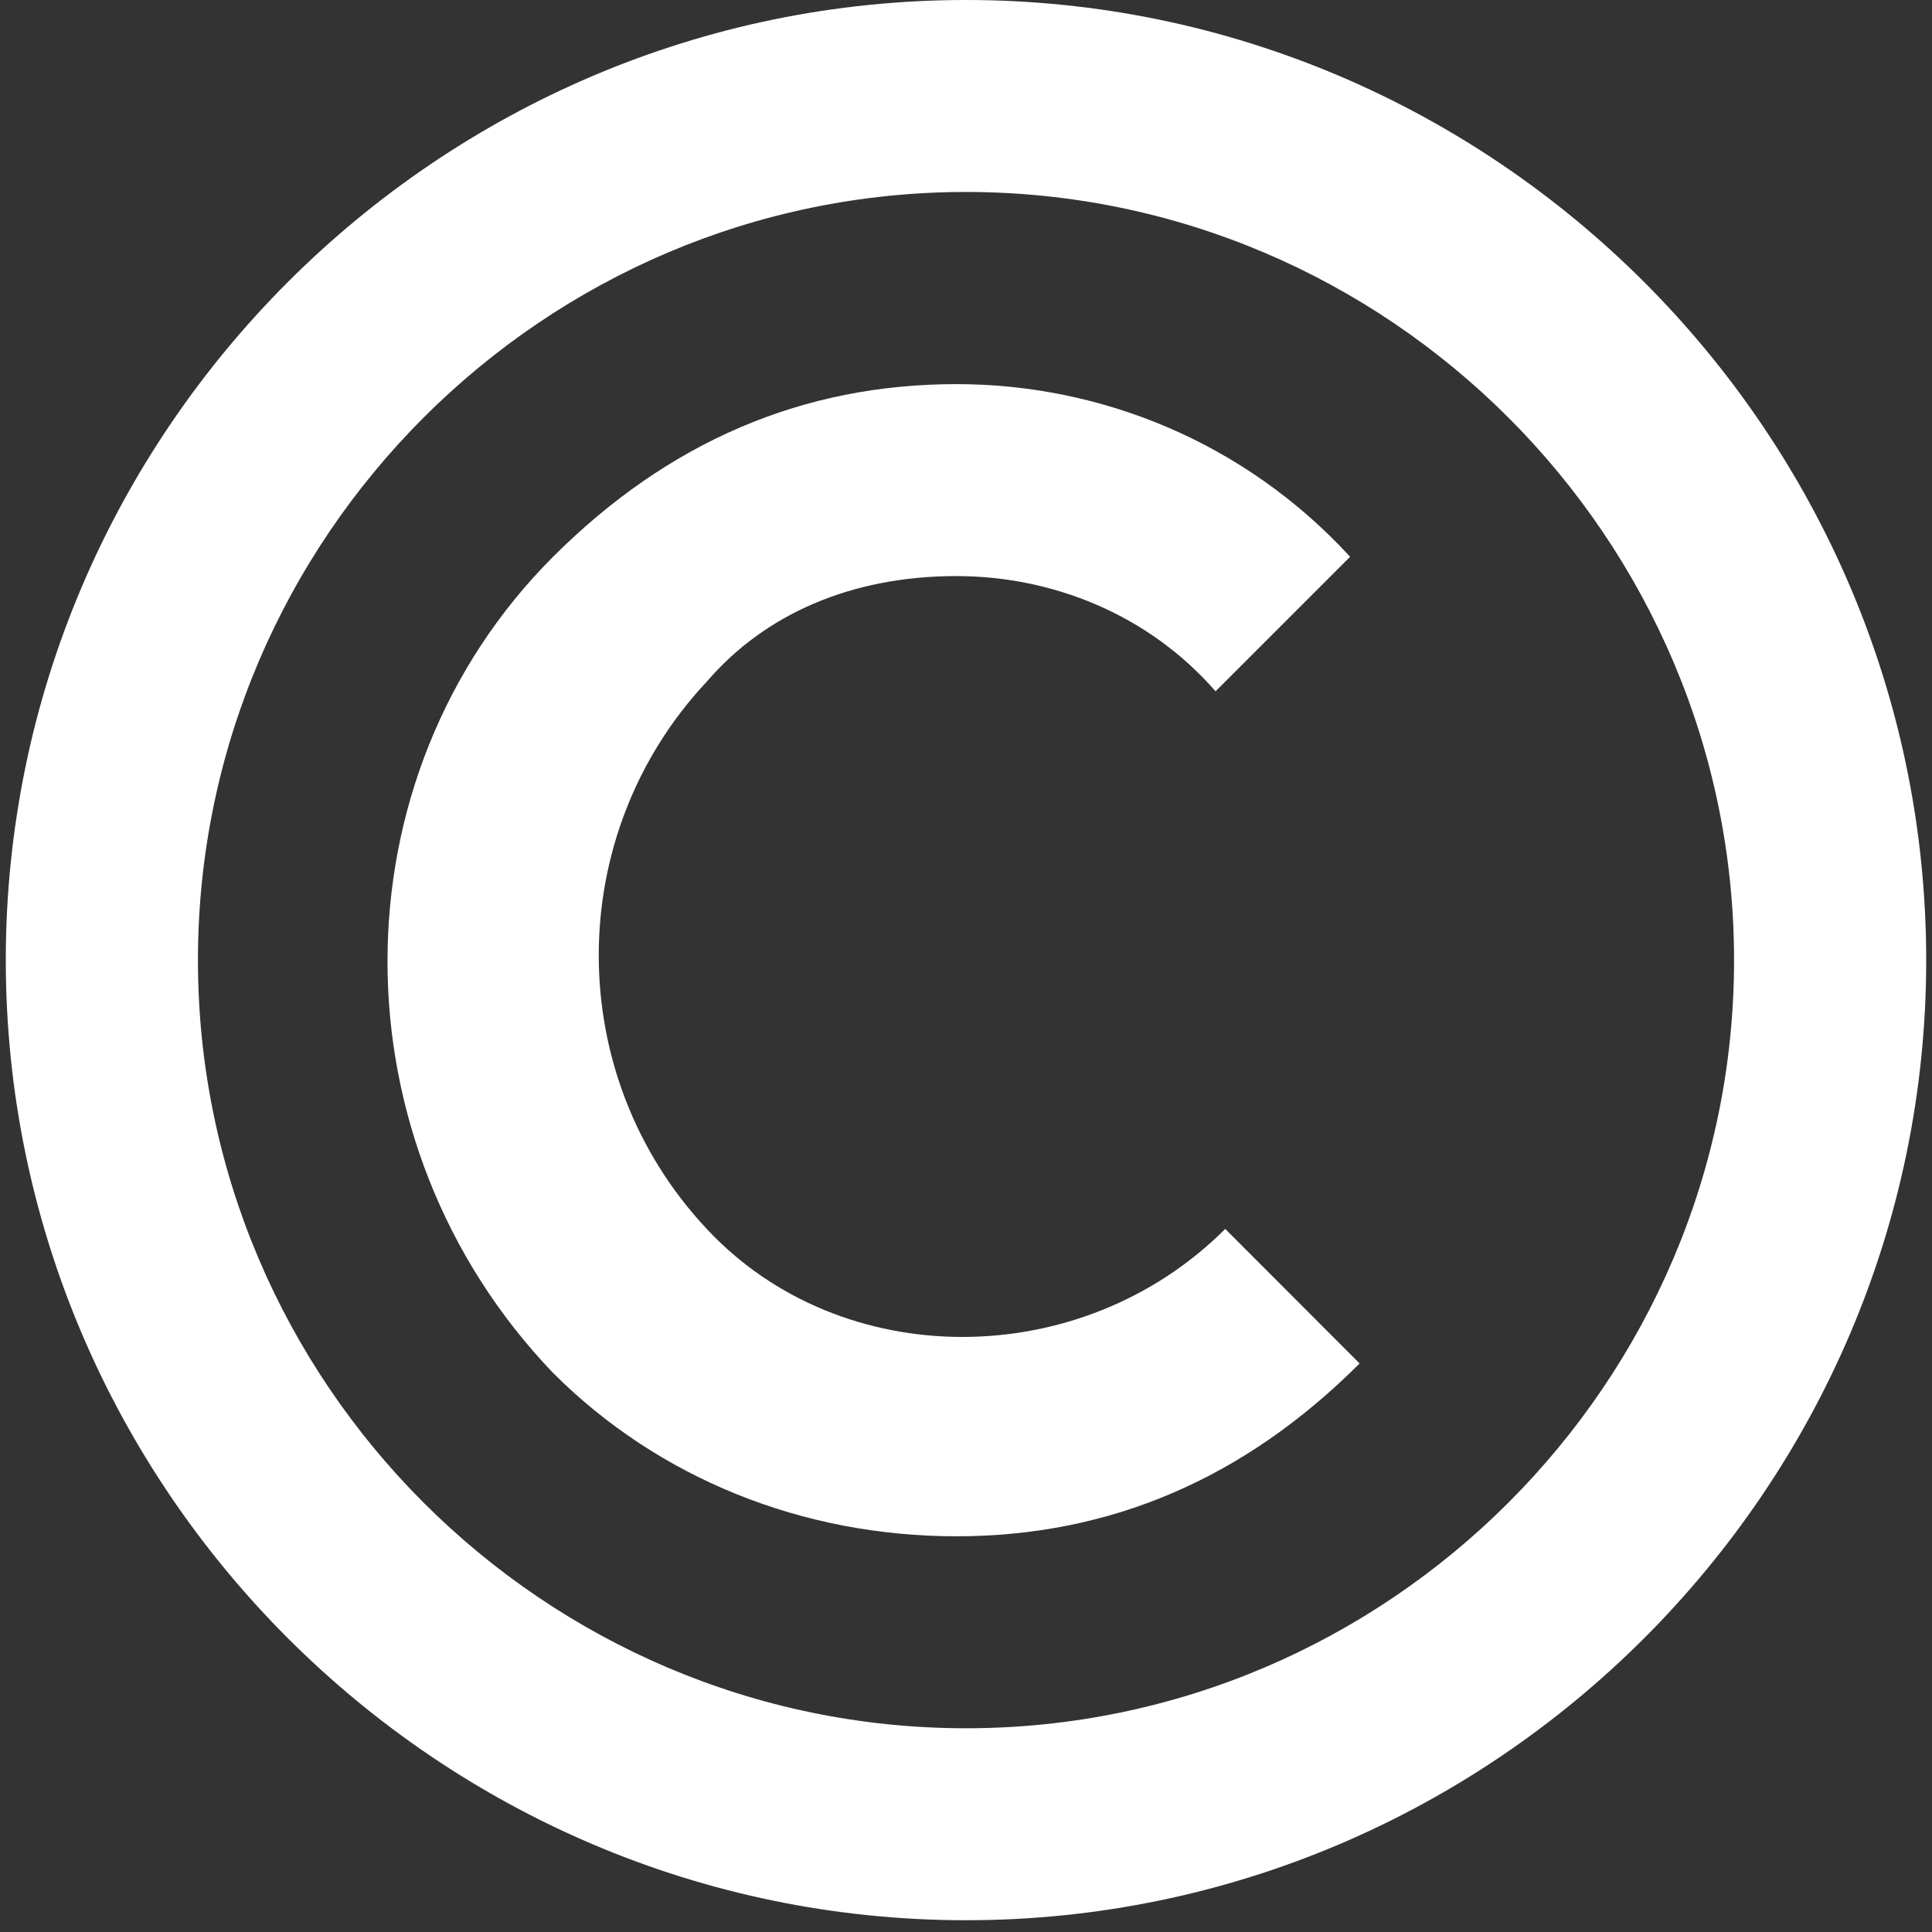 <svg width="11" height="11" viewBox="0 0 11 11" fill="none" xmlns="http://www.w3.org/2000/svg">
<rect x="0" y="0" width="11" height="11" fill="#333333" stroke="none"/>
<path d="M5.445 3.28C5.992 3.28 6.539 3.498 6.921 3.936L7.687 3.17C7.085 2.515 6.265 2.187 5.445 2.187C4.571 2.187 3.805 2.515 3.149 3.17C1.892 4.428 1.892 6.505 3.149 7.817C3.751 8.419 4.571 8.747 5.445 8.747C6.32 8.747 7.085 8.419 7.741 7.763L6.976 6.997C6.156 7.817 4.789 7.817 4.024 6.997C3.204 6.123 3.204 4.756 4.024 3.881C4.352 3.499 4.844 3.28 5.445 3.28L5.445 3.28Z" fill="white"/>
<path d="M5.5 0C2.493 0 0.033 2.46 0.033 5.467C0.033 8.473 2.493 10.933 5.5 10.933C8.507 10.933 10.967 8.473 10.967 5.467C10.967 2.46 8.507 0 5.5 0ZM5.5 9.84C3.095 9.84 1.127 7.872 1.127 5.467C1.127 3.061 3.095 1.093 5.5 1.093C7.905 1.093 9.873 3.061 9.873 5.467C9.873 7.872 7.905 9.84 5.5 9.84Z" fill="white"/>
</svg>
